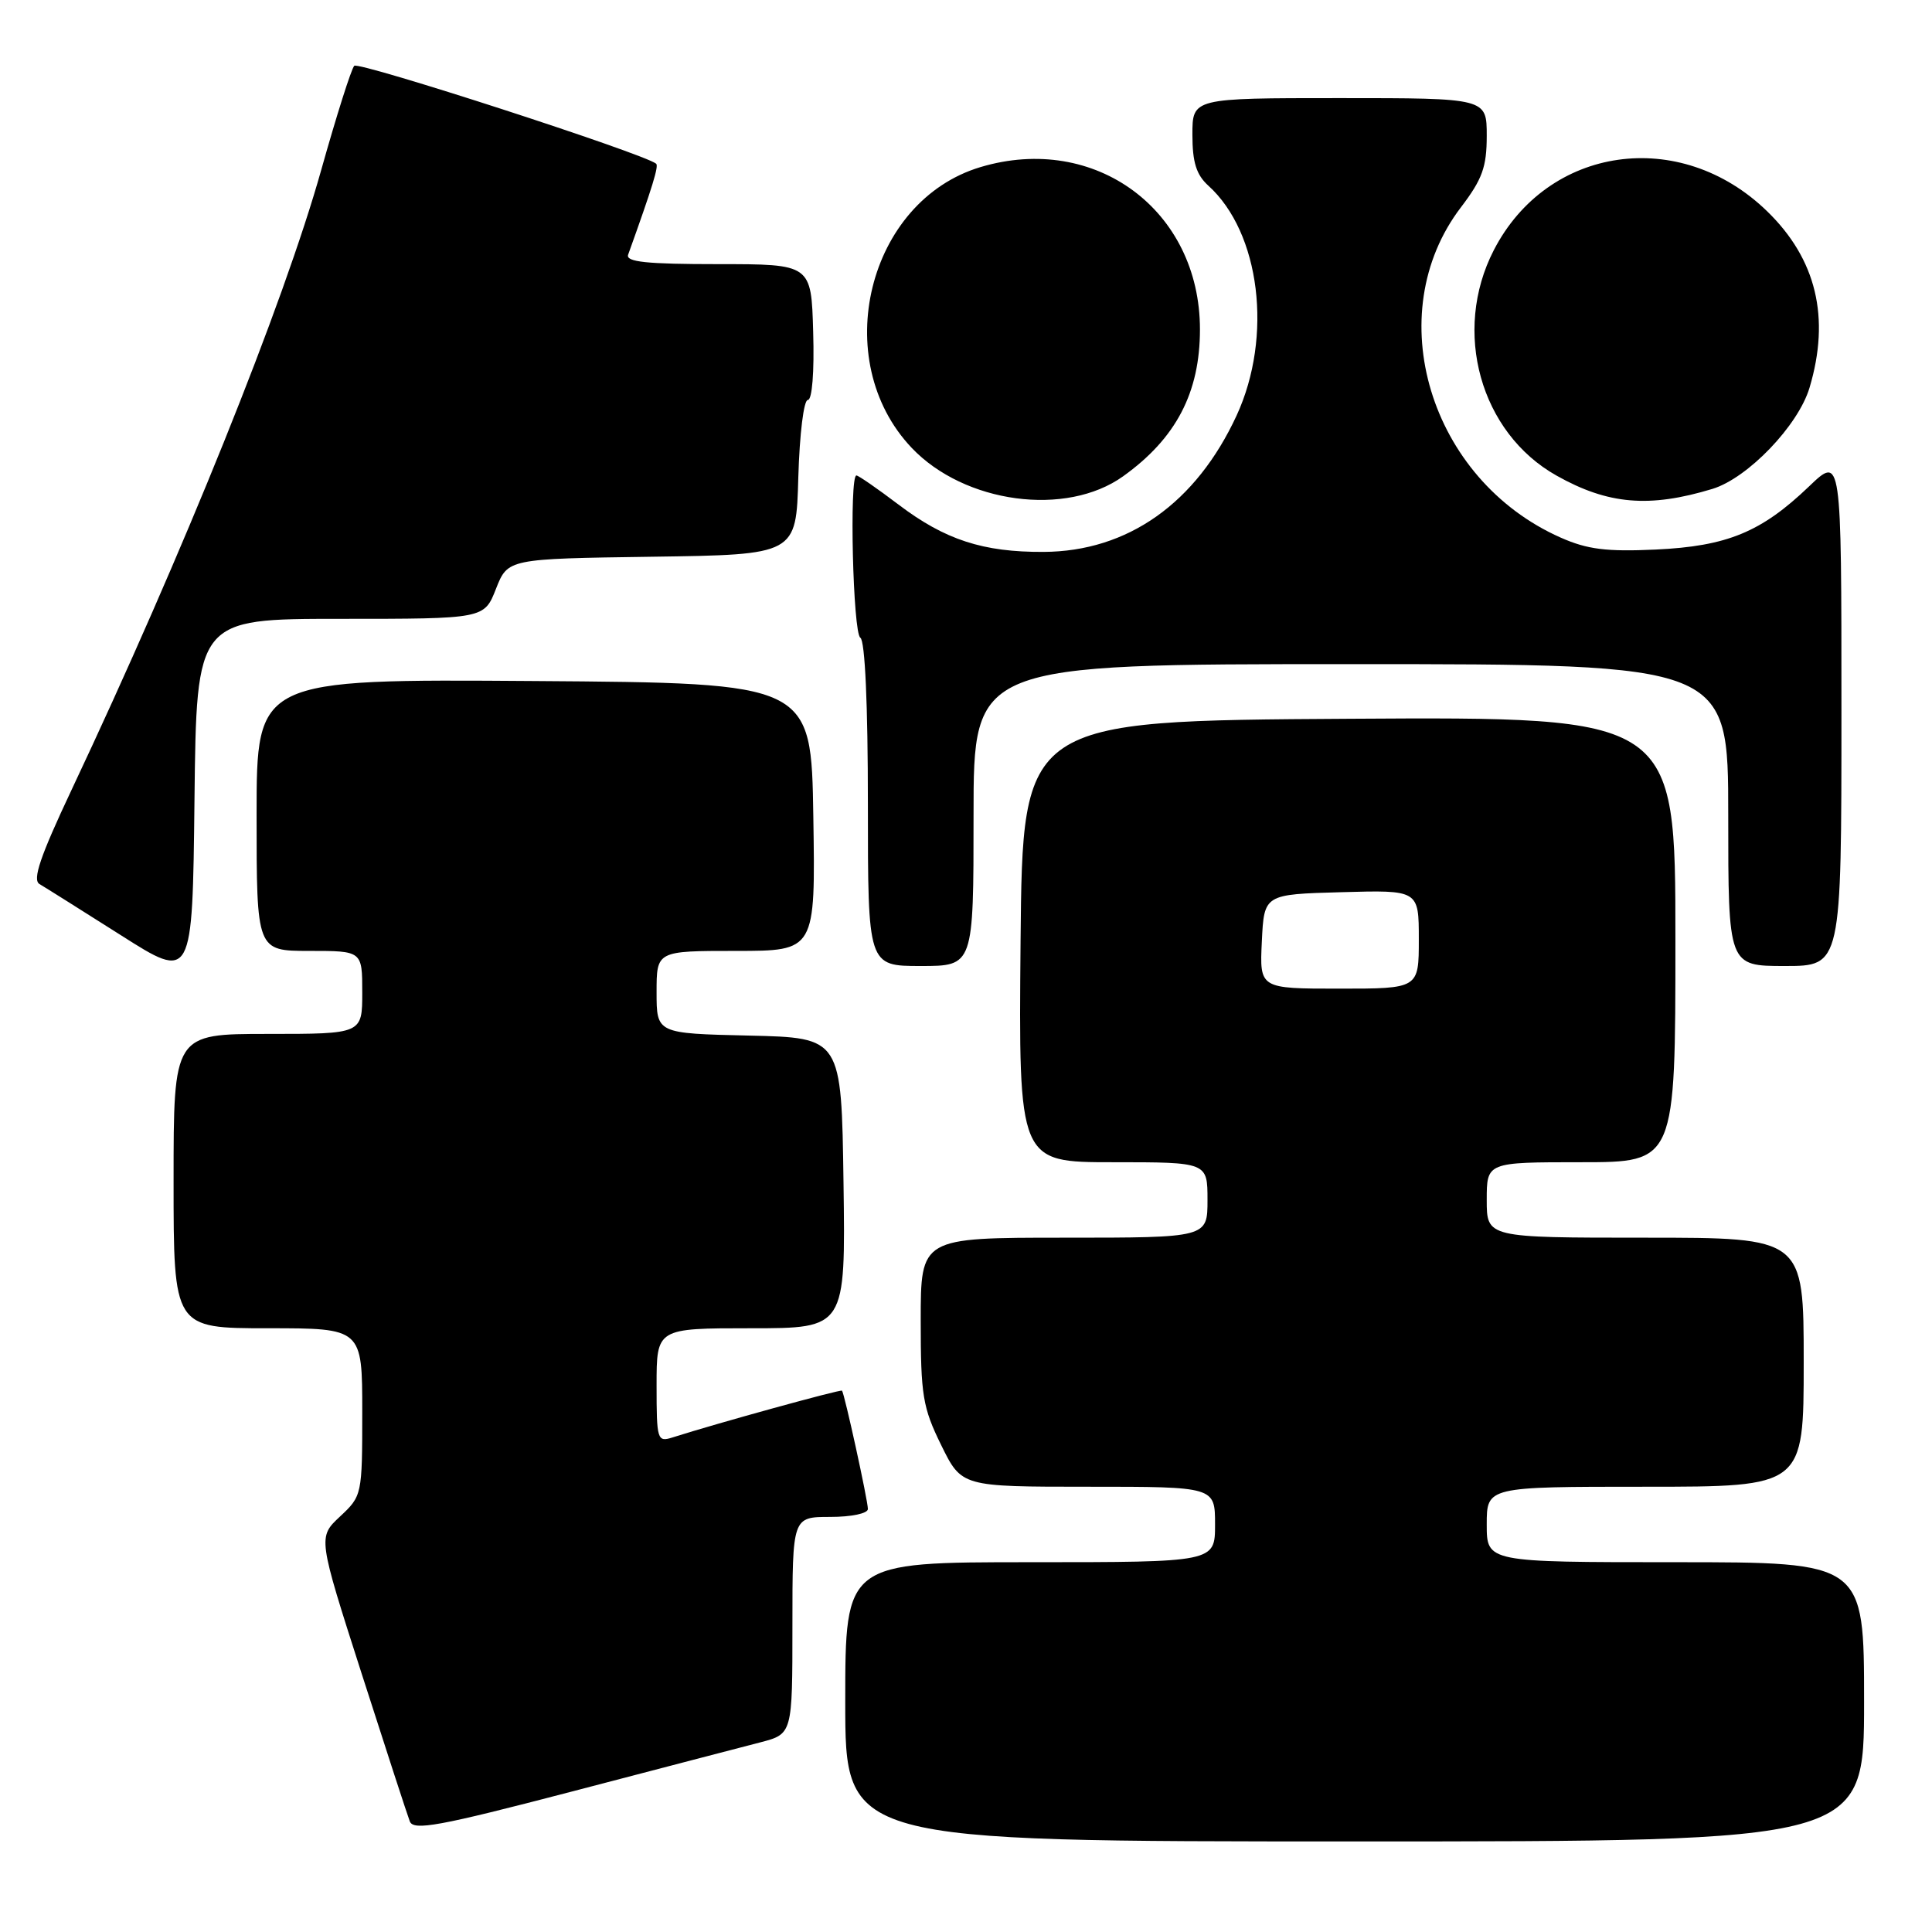 <?xml version="1.0" encoding="UTF-8" standalone="no"?>
<!DOCTYPE svg PUBLIC "-//W3C//DTD SVG 1.1//EN" "http://www.w3.org/Graphics/SVG/1.1/DTD/svg11.dtd" >
<svg xmlns="http://www.w3.org/2000/svg" xmlns:xlink="http://www.w3.org/1999/xlink" version="1.1" viewBox="0 0 256 256">
 <g >
 <path fill="currentColor"
d=" M 247.00 225.50 C 247.00 207.00 247.00 207.00 222.00 207.00 C 197.00 207.00 197.00 207.00 197.00 202.00 C 197.00 197.00 197.00 197.00 218.00 197.00 C 239.00 197.00 239.00 197.00 239.00 180.50 C 239.00 164.00 239.00 164.00 218.00 164.00 C 197.00 164.00 197.00 164.00 197.00 159.00 C 197.00 154.00 197.00 154.00 209.50 154.00 C 222.00 154.00 222.00 154.00 222.00 124.49 C 222.00 94.98 222.00 94.98 178.75 95.24 C 135.50 95.50 135.50 95.50 135.23 124.75 C 134.97 154.00 134.97 154.00 147.48 154.00 C 160.00 154.00 160.00 154.00 160.00 159.00 C 160.00 164.00 160.00 164.00 141.00 164.00 C 122.00 164.00 122.00 164.00 122.00 174.98 C 122.00 184.89 122.26 186.49 124.71 191.48 C 127.42 197.00 127.42 197.00 144.21 197.00 C 161.00 197.00 161.00 197.00 161.00 202.00 C 161.00 207.00 161.00 207.00 136.50 207.00 C 112.00 207.00 112.00 207.00 112.00 225.50 C 112.00 244.00 112.00 244.00 179.50 244.00 C 247.00 244.00 247.00 244.00 247.00 225.50 Z  M 100.75 230.87 C 105.00 229.76 105.00 229.76 105.00 215.38 C 105.00 201.00 105.00 201.00 110.00 201.00 C 112.83 201.00 115.00 200.54 115.00 199.95 C 115.00 198.82 111.90 184.66 111.57 184.27 C 111.40 184.07 95.10 188.56 89.11 190.47 C 87.09 191.11 87.00 190.81 87.00 183.57 C 87.00 176.00 87.00 176.00 99.52 176.00 C 112.04 176.00 112.04 176.00 111.77 156.75 C 111.50 137.50 111.50 137.50 99.25 137.22 C 87.00 136.94 87.00 136.94 87.00 131.47 C 87.00 126.00 87.00 126.00 97.52 126.00 C 108.05 126.00 108.05 126.00 107.77 108.25 C 107.50 90.50 107.50 90.50 70.75 90.24 C 34.00 89.98 34.00 89.98 34.00 107.99 C 34.00 126.00 34.00 126.00 41.00 126.00 C 48.00 126.00 48.00 126.00 48.00 131.50 C 48.00 137.00 48.00 137.00 35.50 137.00 C 23.00 137.00 23.00 137.00 23.00 156.50 C 23.00 176.00 23.00 176.00 35.50 176.00 C 48.00 176.00 48.00 176.00 48.00 187.10 C 48.00 198.09 47.97 198.22 45.06 200.94 C 42.12 203.69 42.12 203.69 47.92 221.76 C 51.11 231.70 53.98 240.51 54.30 241.34 C 54.79 242.61 58.15 241.99 75.69 237.41 C 87.13 234.42 98.41 231.47 100.75 230.87 Z  M 45.10 82.00 C 64.16 82.00 64.16 82.00 65.72 78.02 C 67.29 74.04 67.29 74.04 86.39 73.77 C 105.50 73.50 105.50 73.50 105.78 63.25 C 105.95 57.49 106.50 53.00 107.04 53.00 C 107.61 53.00 107.91 49.32 107.75 44.00 C 107.50 35.00 107.50 35.00 95.14 35.00 C 85.69 35.00 82.89 34.71 83.23 33.75 C 86.48 24.70 87.31 21.99 86.94 21.69 C 85.31 20.35 47.51 8.10 46.94 8.72 C 46.54 9.15 44.58 15.35 42.57 22.50 C 37.58 40.27 24.28 73.29 9.46 104.71 C 5.34 113.45 4.27 116.58 5.23 117.14 C 5.93 117.55 10.78 120.60 16.00 123.91 C 25.50 129.95 25.50 129.95 25.77 105.97 C 26.04 82.00 26.04 82.00 45.10 82.00 Z  M 129.00 108.00 C 129.00 88.00 129.00 88.00 179.00 88.00 C 229.00 88.00 229.00 88.00 229.00 108.00 C 229.00 128.00 229.00 128.00 236.50 128.00 C 244.00 128.00 244.00 128.00 244.00 94.17 C 244.00 60.34 244.00 60.34 239.70 64.46 C 233.38 70.51 228.85 72.38 219.37 72.82 C 212.88 73.12 210.33 72.80 206.81 71.24 C 189.42 63.55 182.79 41.61 193.58 27.47 C 196.42 23.74 197.00 22.13 197.00 17.99 C 197.00 13.00 197.00 13.00 177.50 13.00 C 158.00 13.00 158.00 13.00 158.00 17.85 C 158.00 21.50 158.52 23.16 160.11 24.60 C 166.99 30.82 168.68 44.59 163.86 55.05 C 158.49 66.67 149.43 73.08 138.27 73.13 C 130.26 73.17 125.22 71.53 119.07 66.87 C 116.26 64.74 113.74 63.00 113.48 63.00 C 112.52 63.00 113.02 83.90 114.00 84.50 C 114.62 84.88 115.00 93.34 115.00 106.56 C 115.00 128.00 115.00 128.00 122.00 128.00 C 129.00 128.00 129.00 128.00 129.00 108.00 Z  M 148.82 63.11 C 155.83 58.09 159.00 52.03 159.00 43.65 C 159.00 27.85 145.13 17.59 129.92 22.14 C 114.95 26.63 109.78 47.73 120.80 59.34 C 127.80 66.71 141.27 68.52 148.82 63.11 Z  M 226.91 64.78 C 231.59 63.35 238.27 56.40 239.77 51.38 C 242.55 42.09 240.68 34.32 234.14 27.98 C 222.61 16.79 205.06 19.30 197.93 33.16 C 192.40 43.91 196.14 57.34 206.25 63.02 C 213.07 66.86 218.55 67.32 226.91 64.78 Z  M 167.20 124.75 C 167.50 118.50 167.50 118.50 177.75 118.22 C 188.00 117.93 188.00 117.93 188.00 124.47 C 188.00 131.00 188.00 131.00 177.45 131.00 C 166.90 131.00 166.90 131.00 167.20 124.75 Z "/>
</g>
</svg>